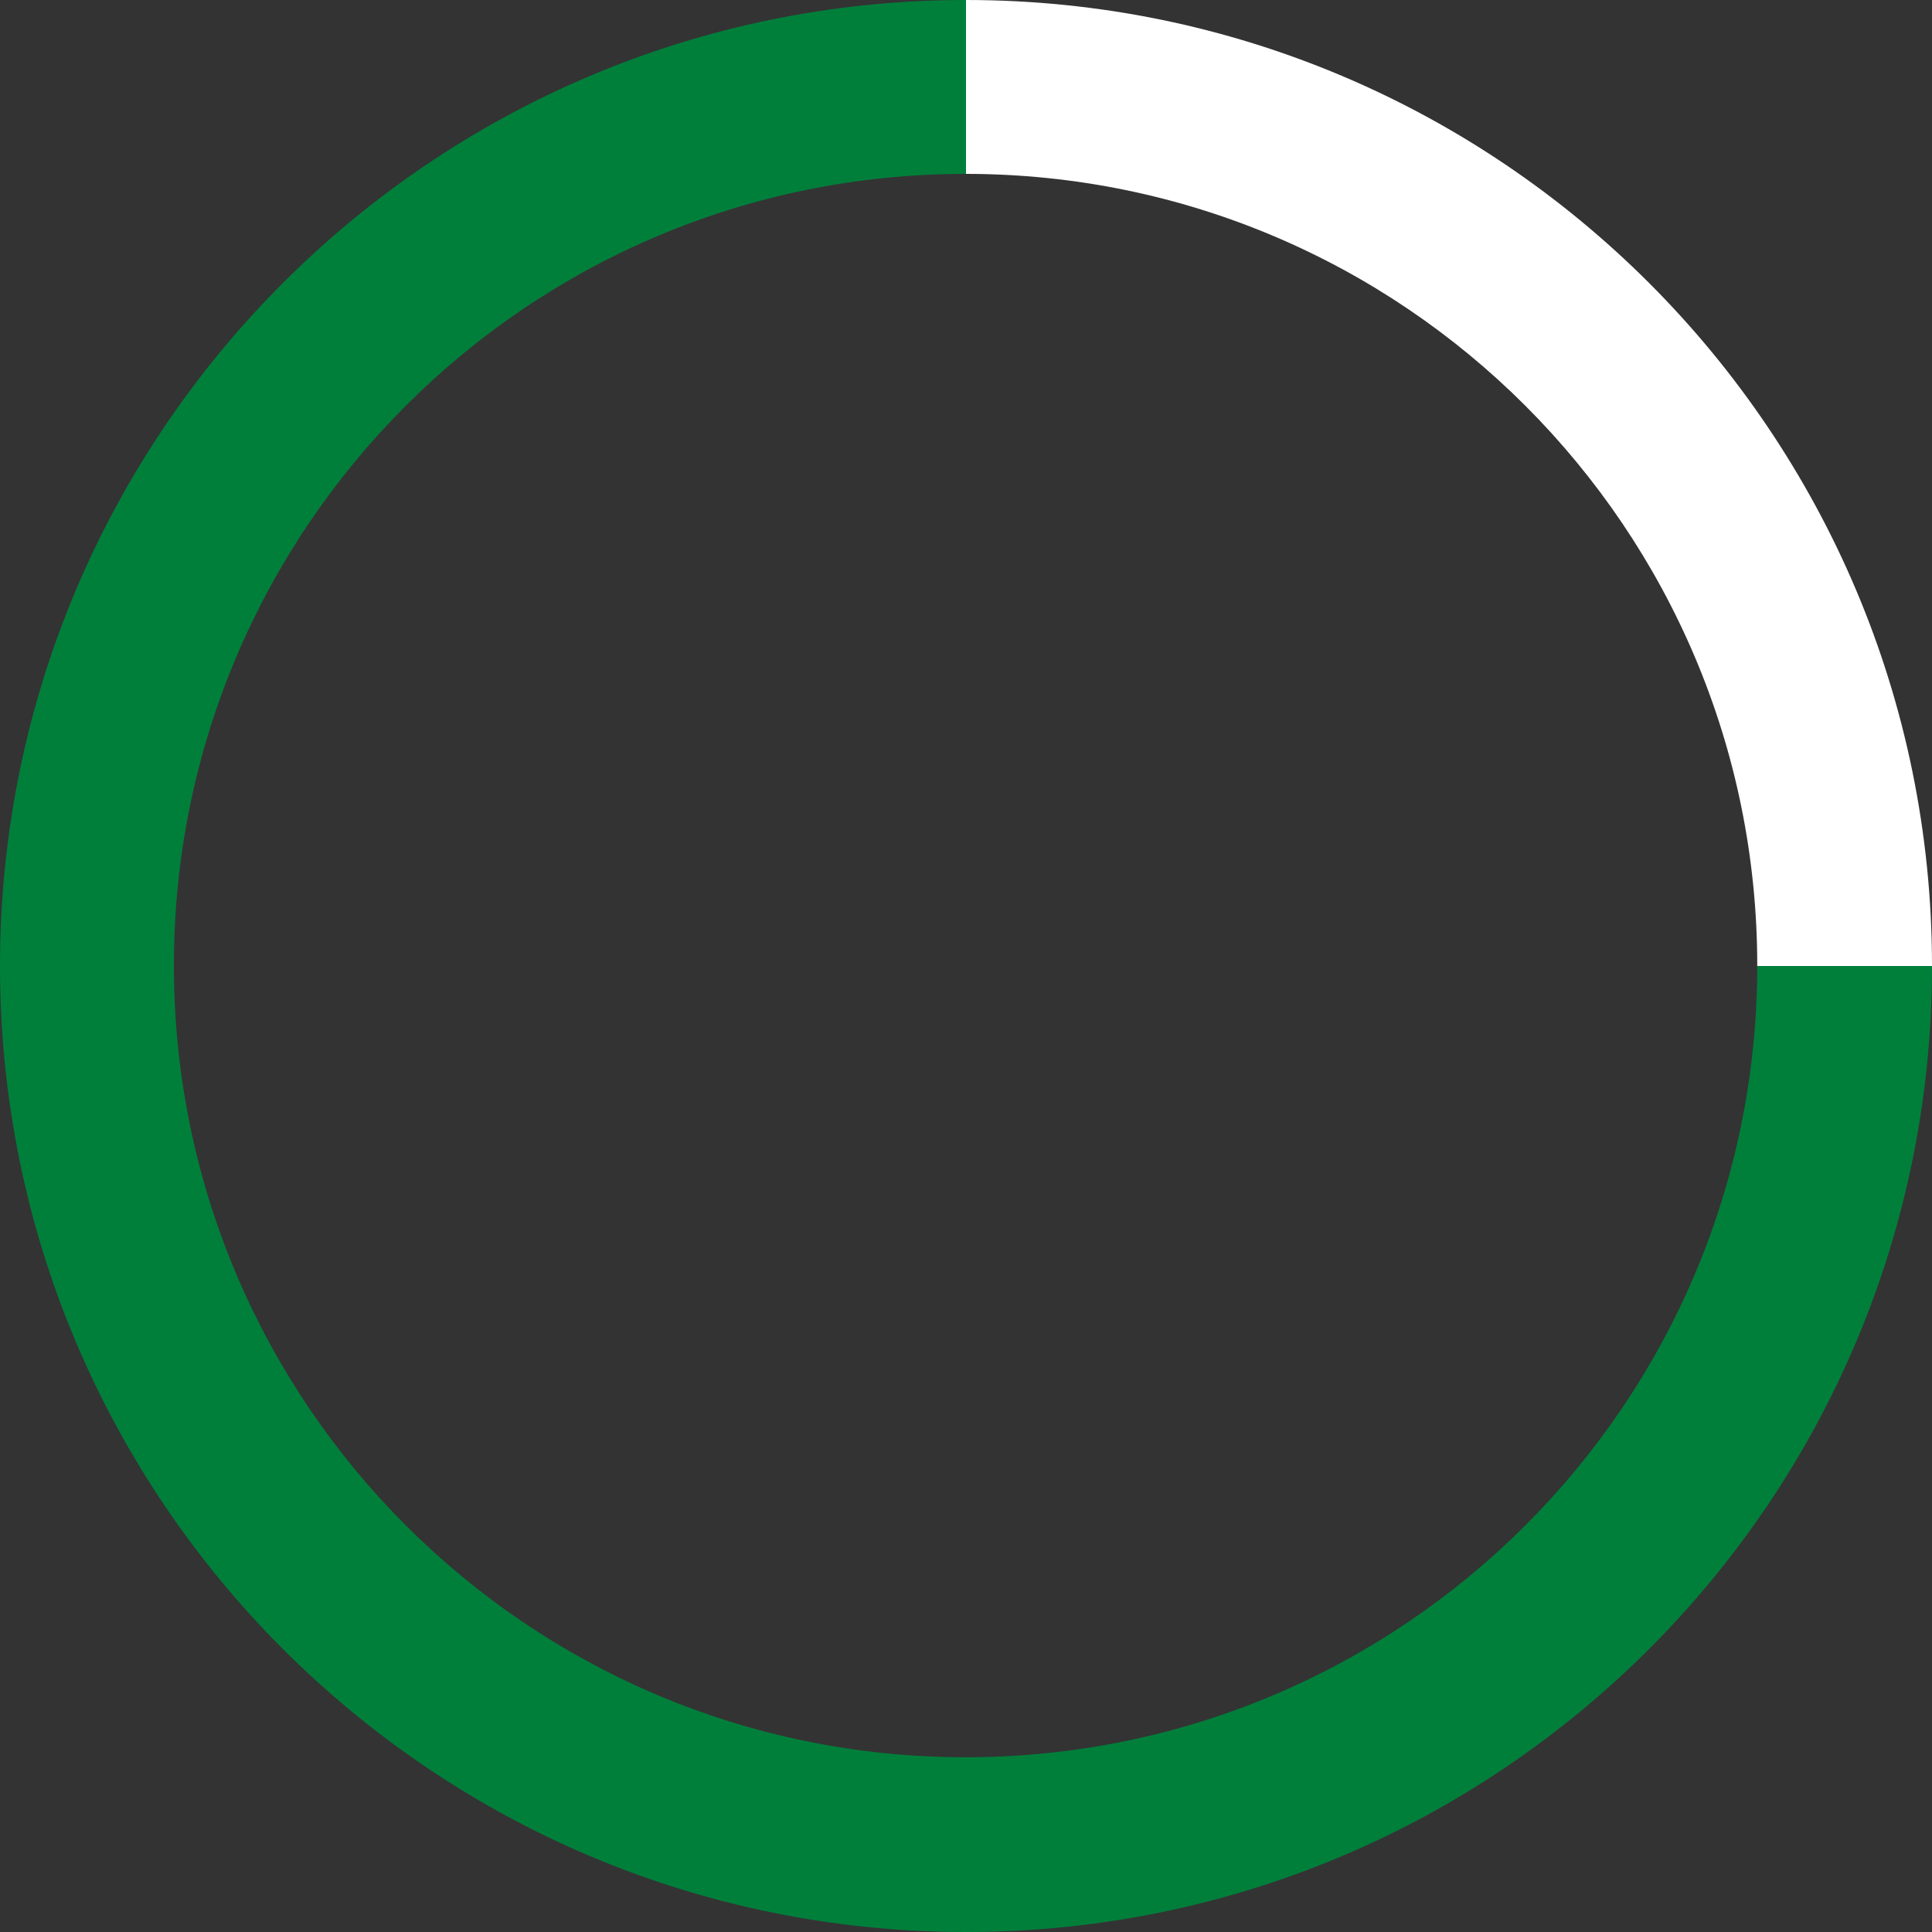 <svg xmlns="http://www.w3.org/2000/svg" width="200" height="200" viewBox="0 0 200 200">
  <rect x="0" y="0" width="200" height="200" fill="#333333" stroke="none"/>
  <g fill="none" fill-rule="evenodd">
    <path fill="#007F3B" d="M100,0 L100,18 C99.985,18 99.97,18 99.955,18 C54.693,18 18,54.693 18,99.955 C18,145.218 54.693,181.91 99.955,181.91 C145.202,181.91 181.886,145.242 181.91,100 L200,100 C200,155.228 155.228,200 100,200 C44.772,200 0,155.228 0,100 C0,44.772 44.772,0 100,0 Z"/>
    <path fill="#FFFFFF" d="M0,100 L18,100 L0,100 Z M100,181.91 L100,200 L100,181.91 Z M200,100 L181.91,100 C181.91,99.985 181.91,99.97 181.91,99.955 C181.91,54.708 145.242,18.024 100,18 L100,0 C155.228,0 200,44.772 200,100 Z"/>
  </g>
</svg>
